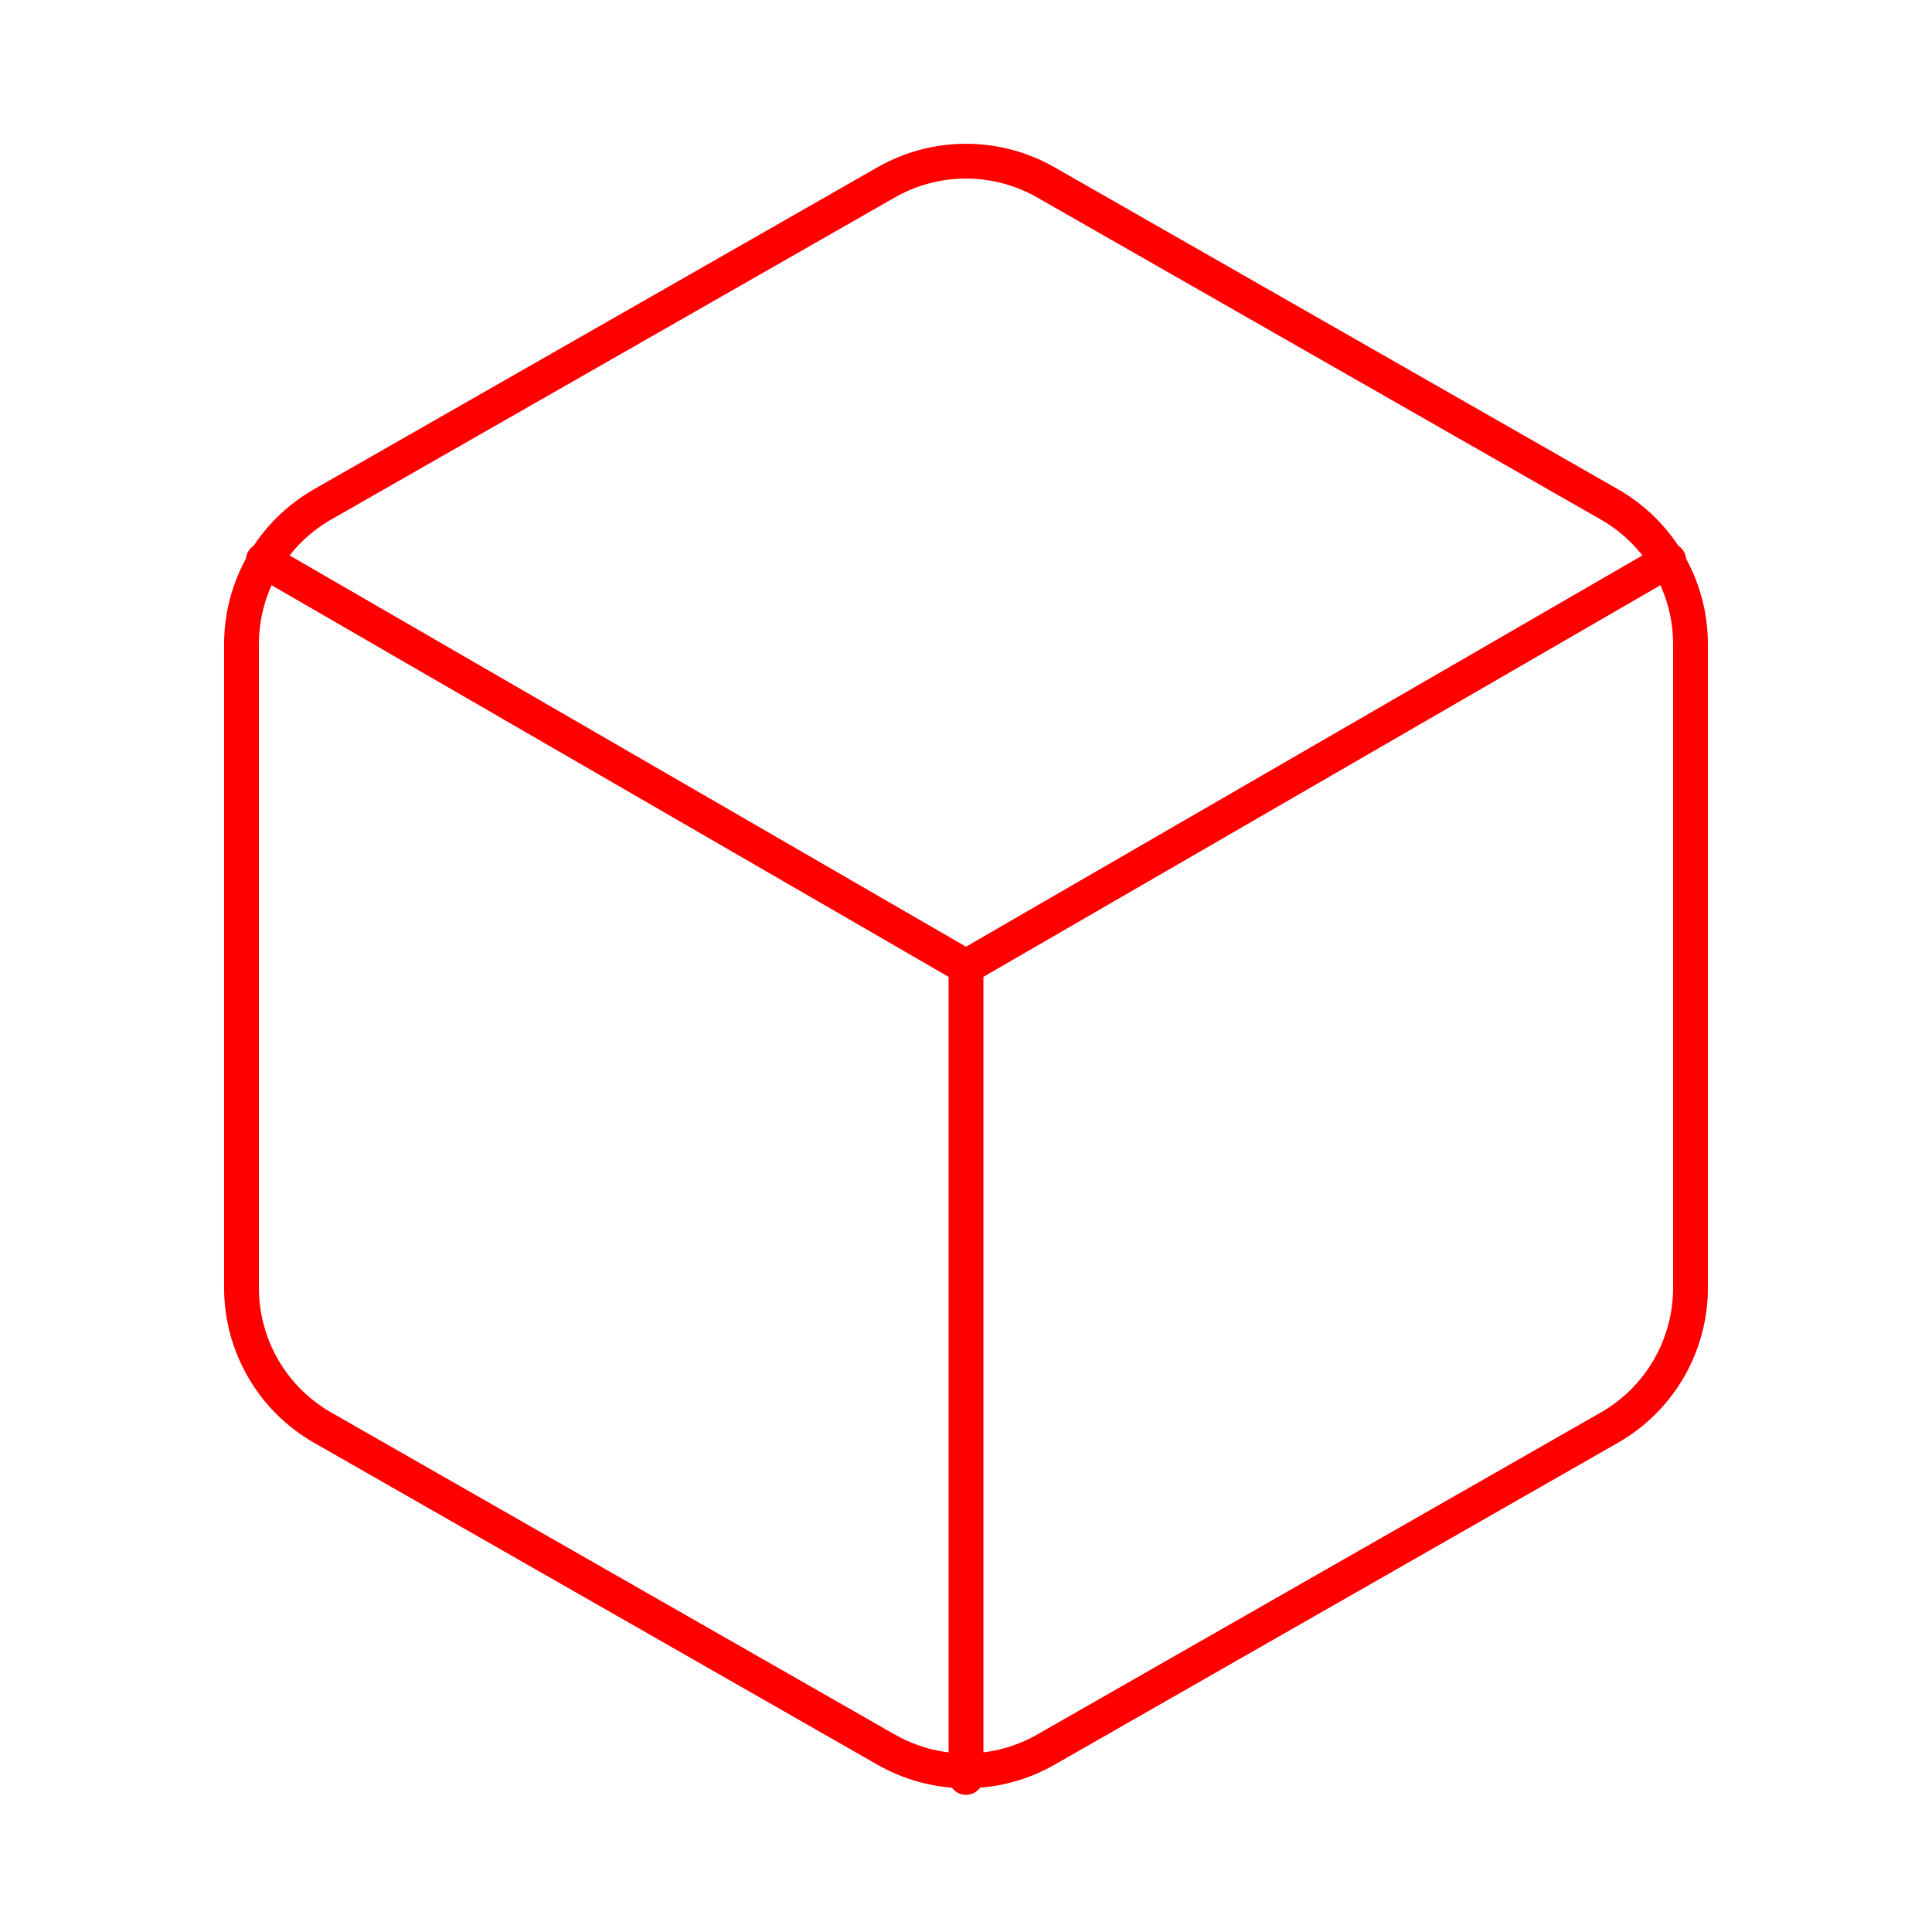 <svg width="111" height="111" viewBox="0 0 111 111" fill="none" xmlns="http://www.w3.org/2000/svg">
<g id="box">
<path id="Vector" d="M97.125 74V37C97.123 35.378 96.695 33.785 95.883 32.38C95.072 30.976 93.905 29.81 92.5 28.999L60.125 10.499C58.719 9.687 57.124 9.26 55.5 9.26C53.876 9.26 52.281 9.687 50.875 10.499L18.5 28.999C17.095 29.81 15.928 30.976 15.117 32.38C14.305 33.785 13.877 35.378 13.875 37V74C13.877 75.622 14.305 77.215 15.117 78.62C15.928 80.024 17.095 81.19 18.5 82.001L50.875 100.501C52.281 101.313 53.876 101.741 55.5 101.741C57.124 101.741 58.719 101.313 60.125 100.501L92.5 82.001C93.905 81.19 95.072 80.024 95.883 78.62C96.695 77.215 97.123 75.622 97.125 74Z" stroke="#FF0000" stroke-width="2" stroke-linecap="round" stroke-linejoin="round"/>
<path id="Vector_2" d="M15.124 32.19L55.5 55.546L95.876 32.19" stroke="#FF0000" stroke-width="2" stroke-linecap="round" stroke-linejoin="round"/>
<path id="Vector_3" d="M55.5 102.12V55.5" stroke="#FF0000" stroke-width="2" stroke-linecap="round" stroke-linejoin="round"/>
</g>
</svg>
